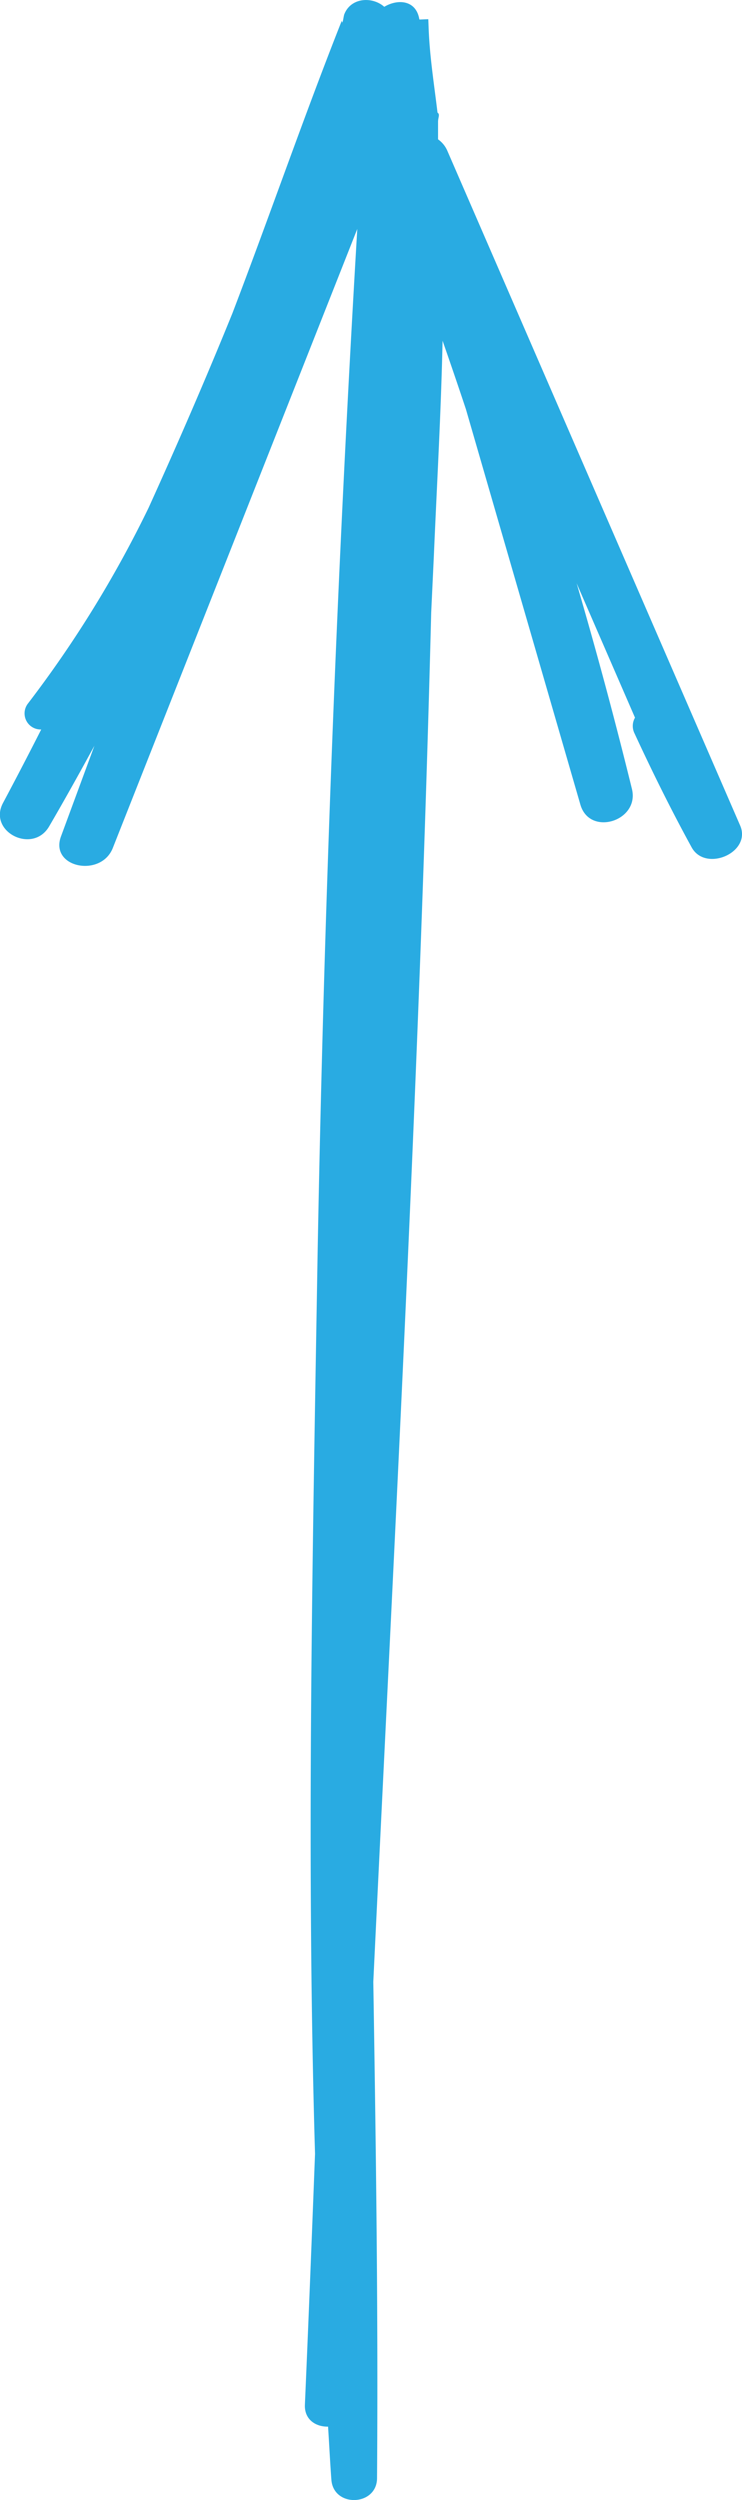 <svg id="Ebene_1" data-name="Ebene 1" xmlns="http://www.w3.org/2000/svg" viewBox="0 0 178.77 601.75"><defs><style>.cls-1{fill:#29abe2;}</style></defs><title>pfeil</title><path class="cls-1" d="M728.8,421.67,658.23,259.21a6.53,6.53,0,0,0-2.21-2.69c0-1.41,0-2.81,0-4.22,0-1.06.53-1.79-.13-2.21-.8-6.7-1.87-13.38-2.13-20.1l-.09-2.39-2,.08c-.08,0-.12.14-.22-.37-.91-4.35-5.21-4.6-8.39-2.69-2.81-2.5-8-2.3-9.62,1.77-.19.47-.32,2-.53,2h0s-.07-.46-.1-.39c-9.11,23-17.28,46.7-26.34,70.39-6.41,15.78-13.14,31.28-20.19,46.81a274.36,274.36,0,0,1-29.07,47.12,3.87,3.87,0,0,0,3.2,6.24c-3,5.91-6.07,11.81-9.2,17.68-3.7,6.93,7.15,12.43,11.11,5.65,3.75-6.42,7.36-12.91,10.91-19.42l-8.06,21.84c-2.77,7.51,9.63,10,12.49,2.78q29.46-74.52,58.9-149Q629.27,401.31,627,524.81c-1.2,71.8-2.74,144.47-.62,216.58-.77,20.11-1.57,40.3-2.44,60.39-.16,3.61,2.65,5.34,5.58,5.28.28,4.26.48,8.54.8,12.79.51,6.77,11,6.37,11-.41.29-39.83-.26-79.64-.9-119.45,5.27-109.78,11.17-219.74,13.95-329.59L655,357c.74-17.36,1.74-34.71,2.11-52q2.87,8.21,5.62,16.47l27.58,95.18c2.25,7.76,14.32,3.94,12.42-3.78q-6.12-24.91-13.32-49.49l14.06,32.34a4,4,0,0,0-.11,3.8c4.31,9.31,8.82,18.41,13.77,27.44C720.49,433,731.62,428.18,728.8,421.67Z" transform="translate(-550.48 -222.98)"/></svg>